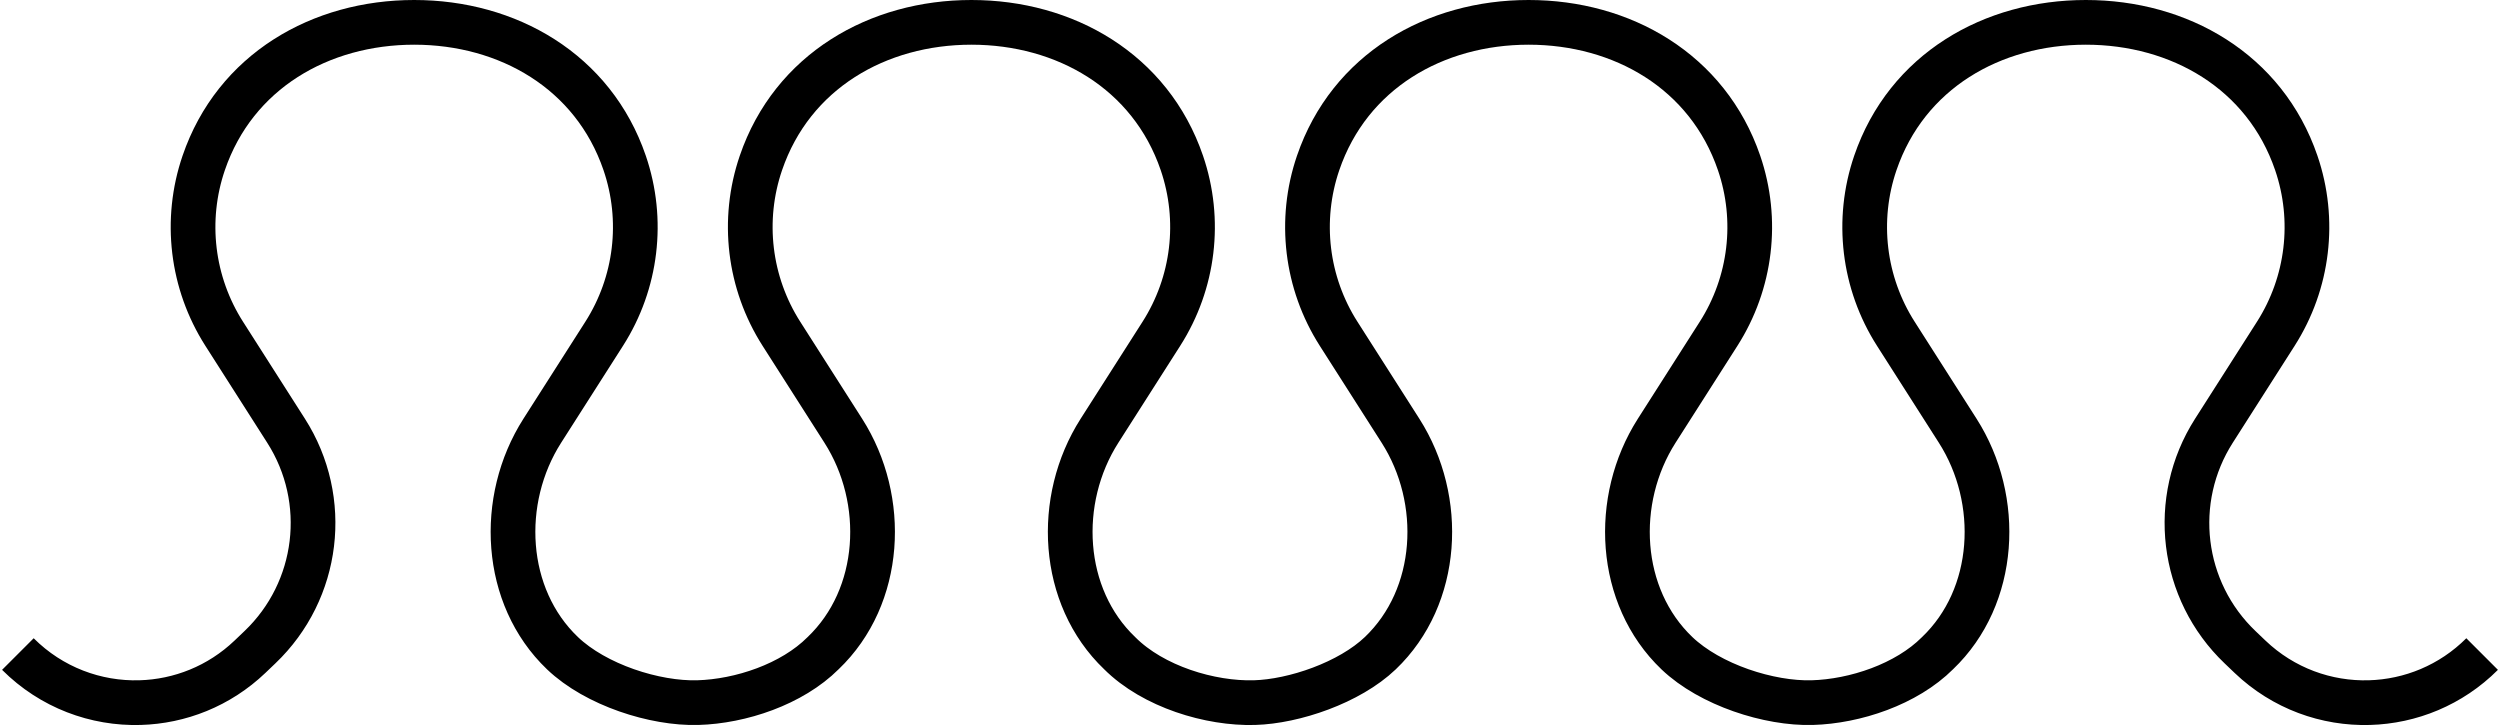 <svg width="839" height="244" viewBox="0 0 839 244" fill="none" xmlns="http://www.w3.org/2000/svg">
<path d="M6 219.5C17.272 230.772 32.197 236.22 47 235.8C60.308 235.422 73.518 230.301 83.885 220.406L87.235 217.208C107.143 198.204 110.823 167.77 96.016 144.569L75.24 112.013C64.345 94.942 61.816 73.84 68.368 54.678C78.902 23.872 107.633 7.5 139 7.5C170.367 7.5 199.098 23.872 209.632 54.678C216.184 73.84 213.655 94.942 202.76 112.013L181.984 144.569C167.177 167.77 168.857 200.204 188.765 219.208C199.958 229.892 219.814 236.208 234.181 235.8C248.548 235.392 265.77 229.672 276.235 219.208C296.143 200.204 297.823 167.77 283.016 144.569L262.24 112.013C251.345 94.942 248.816 73.84 255.368 54.678C265.902 23.872 294.633 7.5 326 7.5C357.367 7.5 386.098 23.872 396.632 54.678C403.184 73.84 400.655 94.942 389.76 112.013L368.984 144.569C354.177 167.77 355.857 200.204 375.765 219.208C387.037 230.48 406.197 236.22 421 235.8C434.308 235.422 452.868 229.103 463.235 219.208C483.143 200.204 484.823 167.77 470.016 144.569L449.24 112.013C438.345 94.942 435.816 73.84 442.368 54.678C452.902 23.872 481.633 7.5 513 7.5C544.367 7.5 573.098 23.872 583.632 54.678C590.184 73.84 587.655 94.942 576.76 112.013L555.984 144.569C541.177 167.77 542.857 200.204 562.765 219.208C573.958 229.892 593.814 236.208 608.181 235.8C622.548 235.392 639.77 229.672 650.235 219.208C670.143 200.204 671.823 167.77 657.016 144.569L636.24 112.013C625.345 94.942 622.816 73.84 629.368 54.678C639.902 23.872 668.633 7.5 700 7.5C731.367 7.5 760.098 23.872 770.632 54.678C777.184 73.84 774.655 94.942 763.76 112.013L742.984 144.569C728.177 167.77 731.857 198.204 751.765 217.208L755.115 220.406C766.308 231.09 780.814 236.208 795.181 235.8C808.922 235.41 822.535 229.965 833 219.5" stroke="black" stroke-width="15"/>
</svg>
